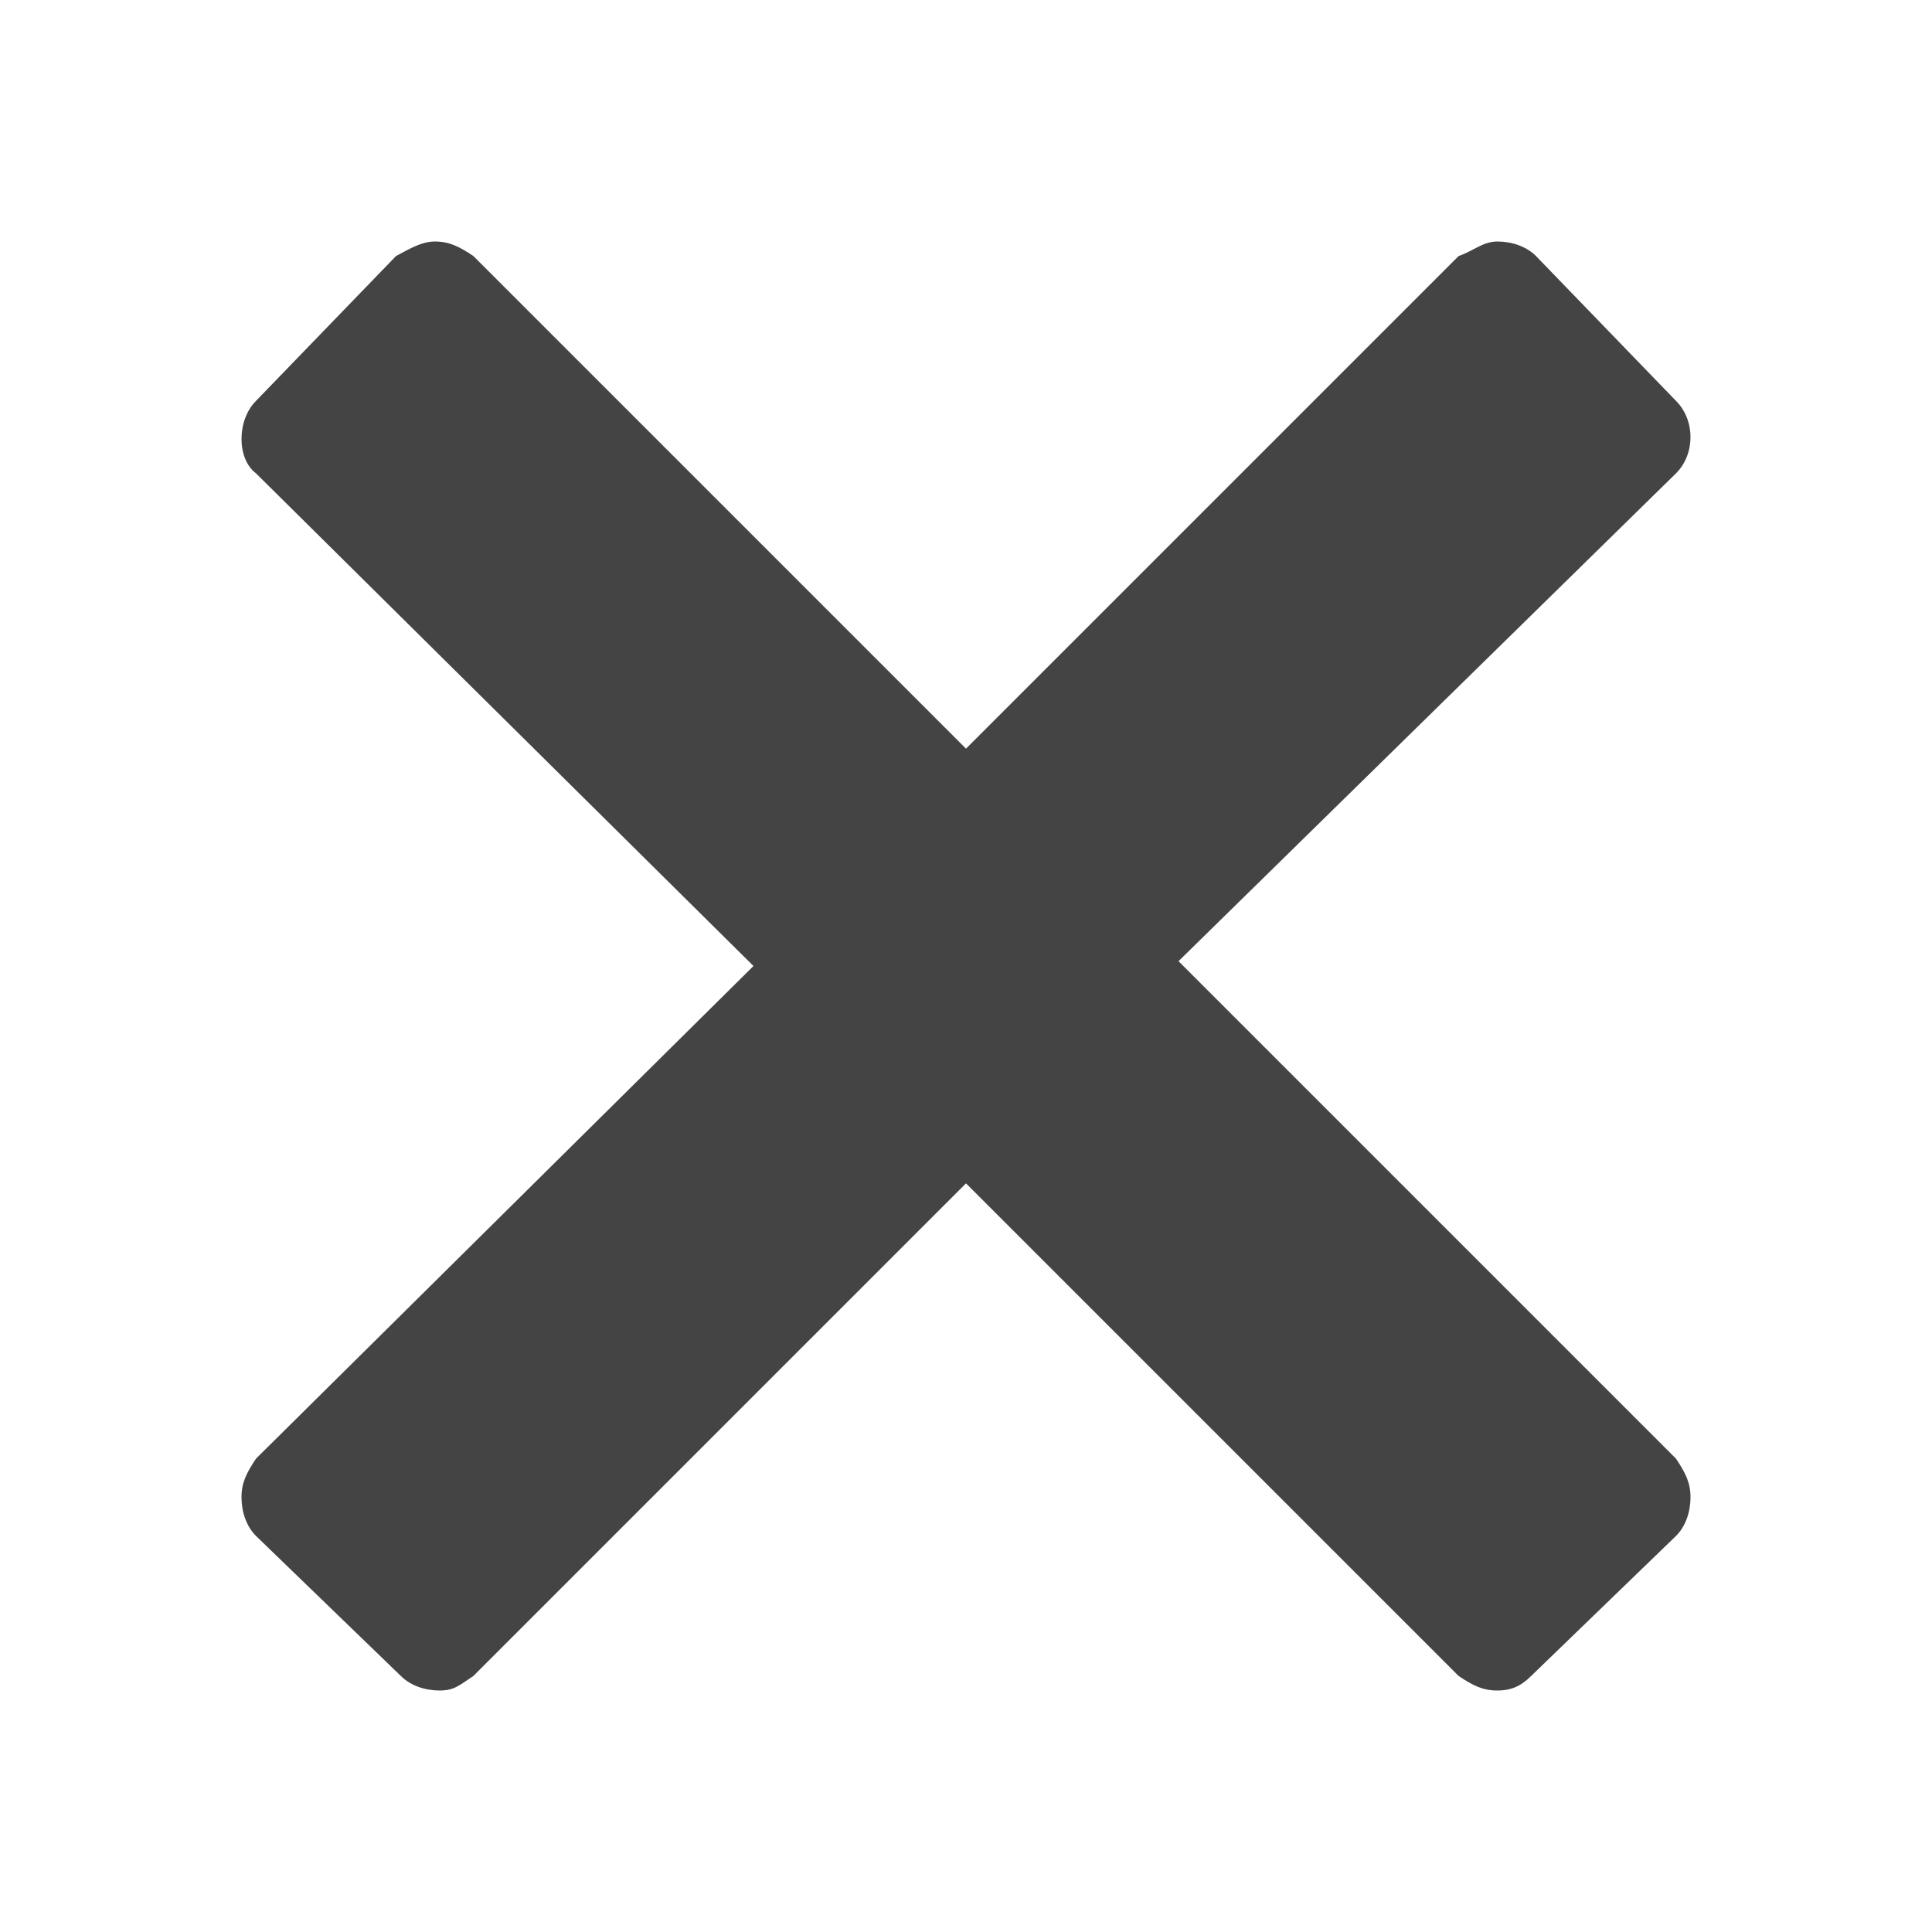 <?xml version="1.0"?><svg xmlns="http://www.w3.org/2000/svg" width="40" height="40" viewBox="0 0 40 40"><path fill="#444" d="m34.7 30.2c0.2 0.3 0.3 0.5 0.3 0.8s-0.1 0.6-0.3 0.8l-3 2.9c-0.2 0.2-0.4 0.3-0.7 0.3s-0.5-0.1-0.8-0.3l-10.2-10.2-10.2 10.2c-0.3 0.2-0.4 0.3-0.7 0.3s-0.6-0.1-0.8-0.3l-3-2.9c-0.2-0.2-0.3-0.5-0.3-0.8s0.1-0.5 0.3-0.8l10.3-10.2-10.3-10.2c-0.4-0.3-0.4-1.1 0-1.5l2.9-3c0.2-0.1 0.5-0.3 0.8-0.3s0.5 0.1 0.8 0.3l10.2 10.2 10.2-10.2c0.3-0.1 0.5-0.3 0.8-0.3s0.6 0.1 0.8 0.3l2.9 3c0.4 0.4 0.4 1.1 0 1.5l-10.3 10.1z"></path></svg>